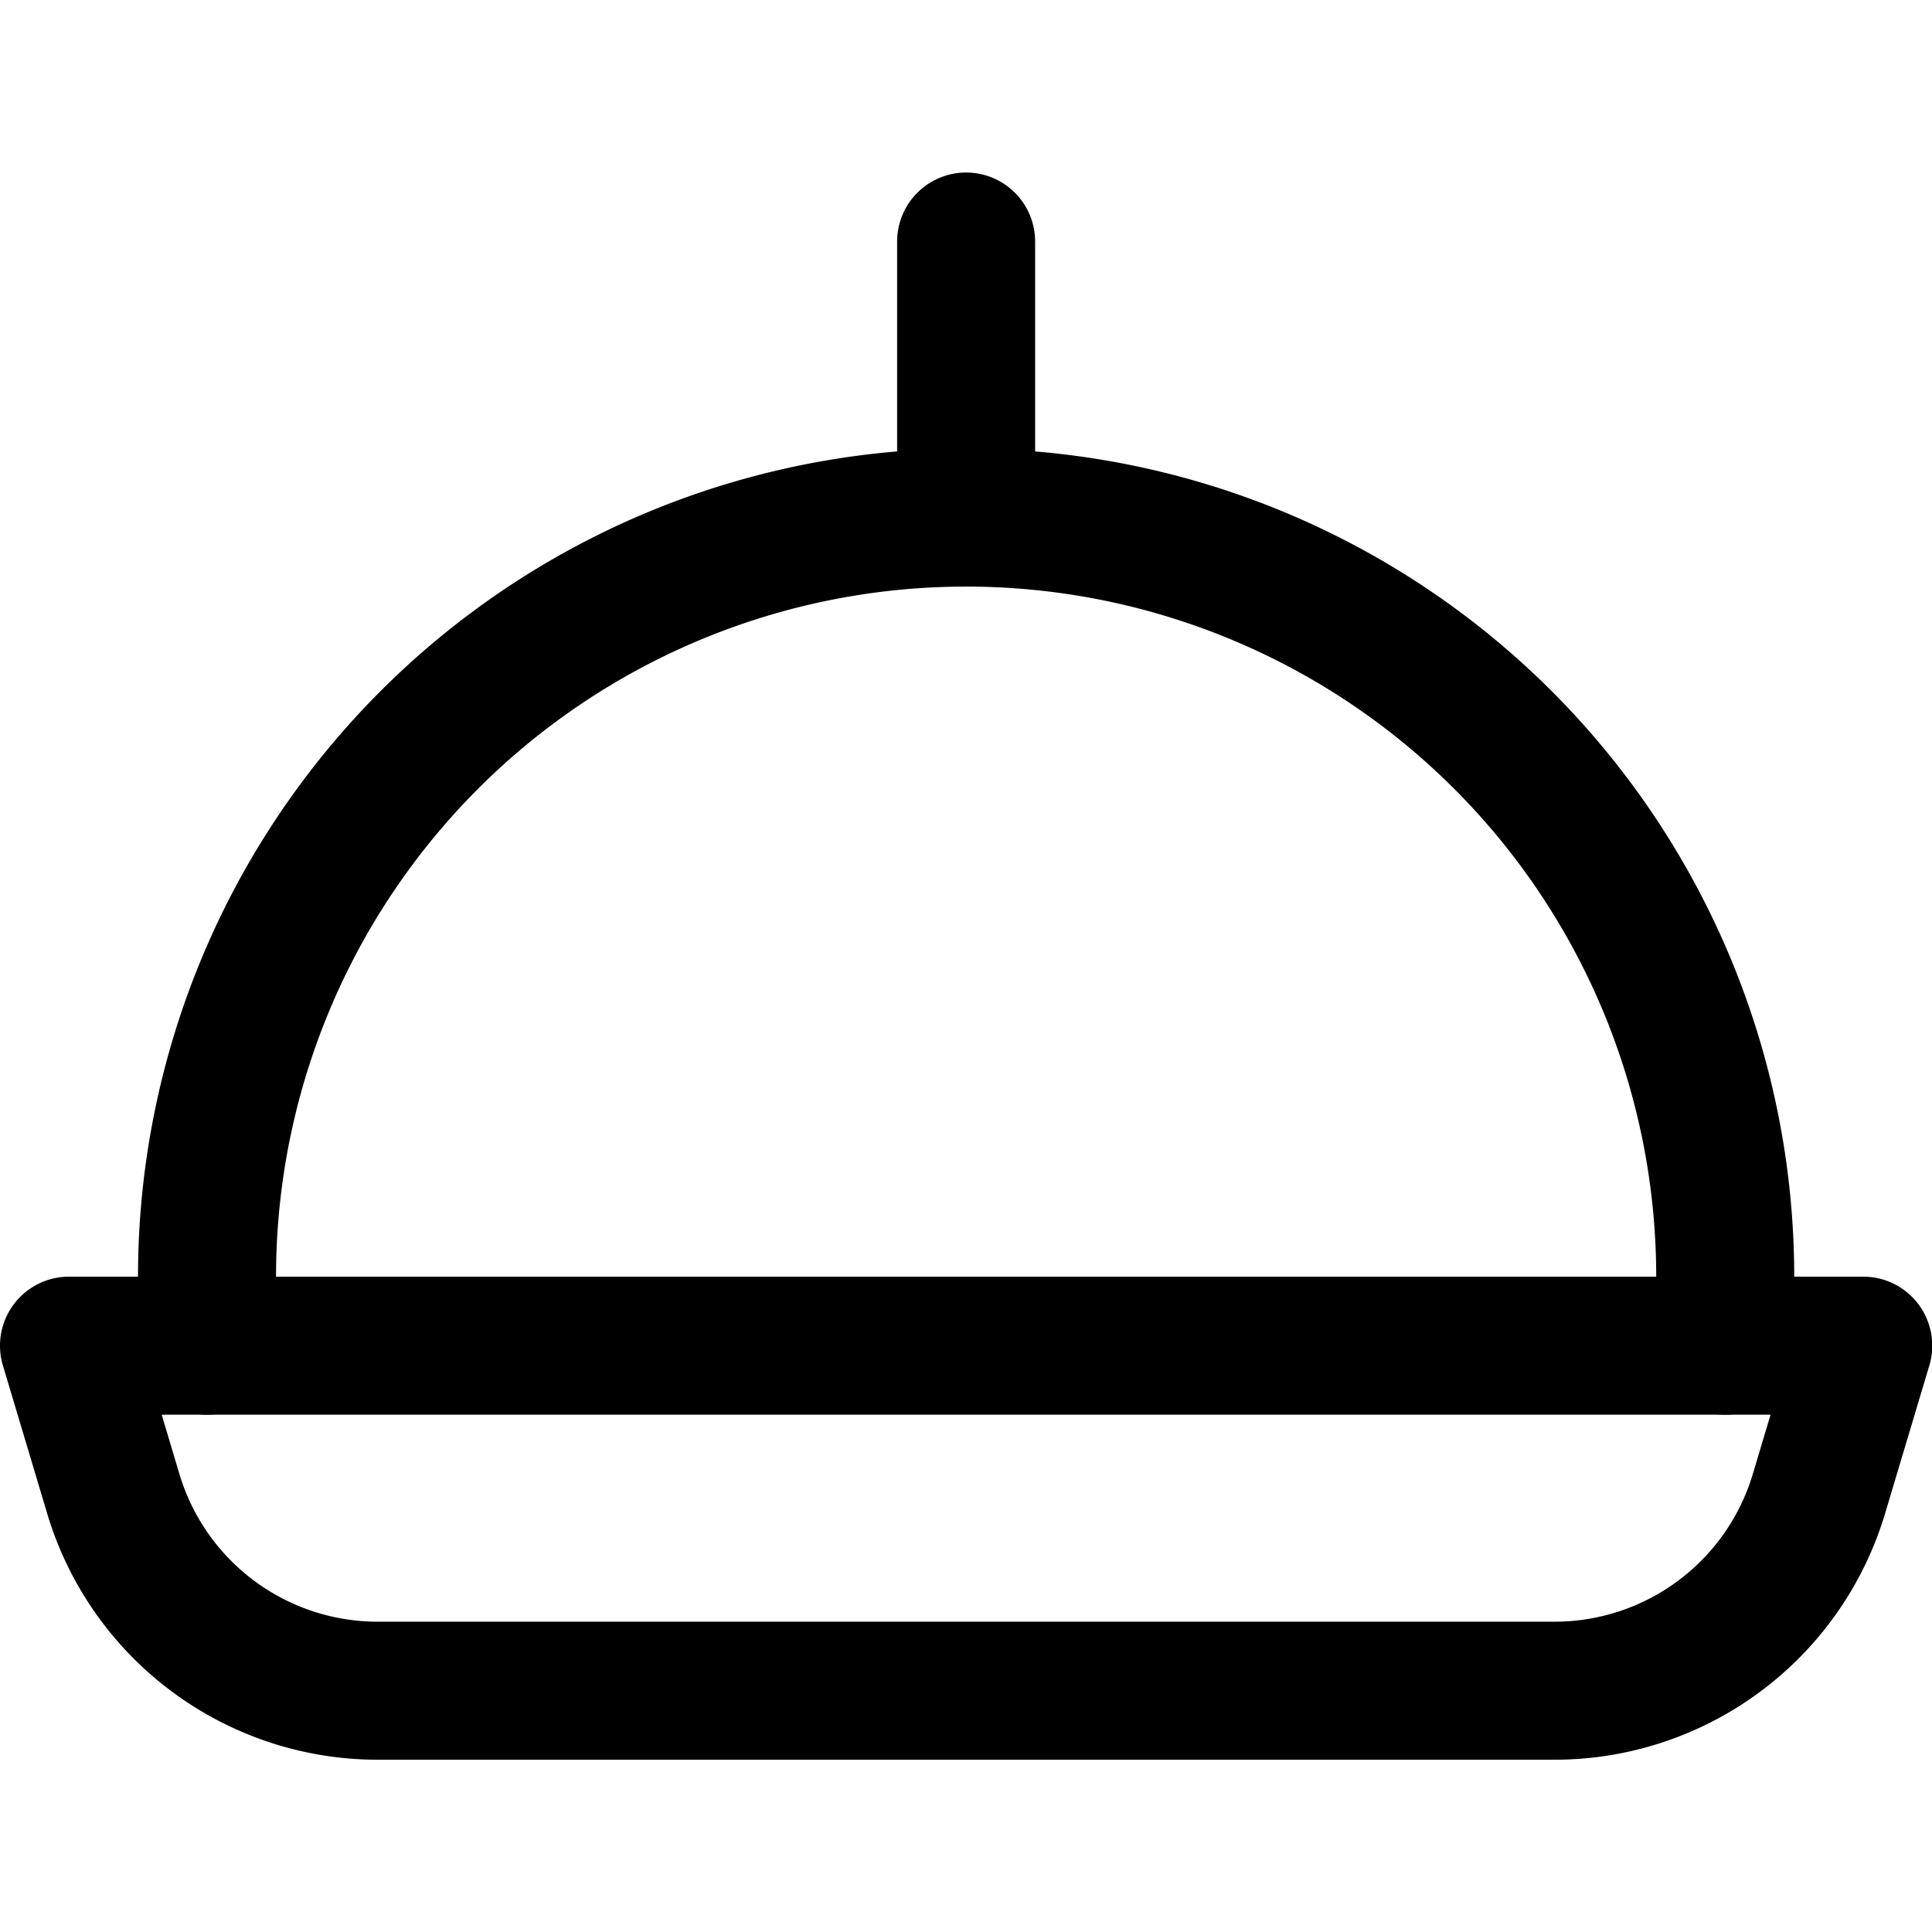 <svg xmlns="http://www.w3.org/2000/svg" viewBox="0 0 48 48">
  
<g transform="matrix(3.429,0,0,3.429,0,0)"><g>
    <path d="M12.5,9.75v-.5a5.5,5.5,0,0,0-11,0v.5" style="fill: none;stroke: #000000;stroke-linecap: round;stroke-linejoin: round"></path>
    <path d="M13.5,9.75H.5l.32,1.07a2,2,0,0,0,1.92,1.43h8.52a2,2,0,0,0,1.92-1.43Z" style="fill: none;stroke: #000000;stroke-linecap: round;stroke-linejoin: round"></path>
    <line x1="7" y1="3.75" x2="7" y2="1.75" style="fill: none;stroke: #000000;stroke-linecap: round;stroke-linejoin: round"></line>
  </g></g></svg>